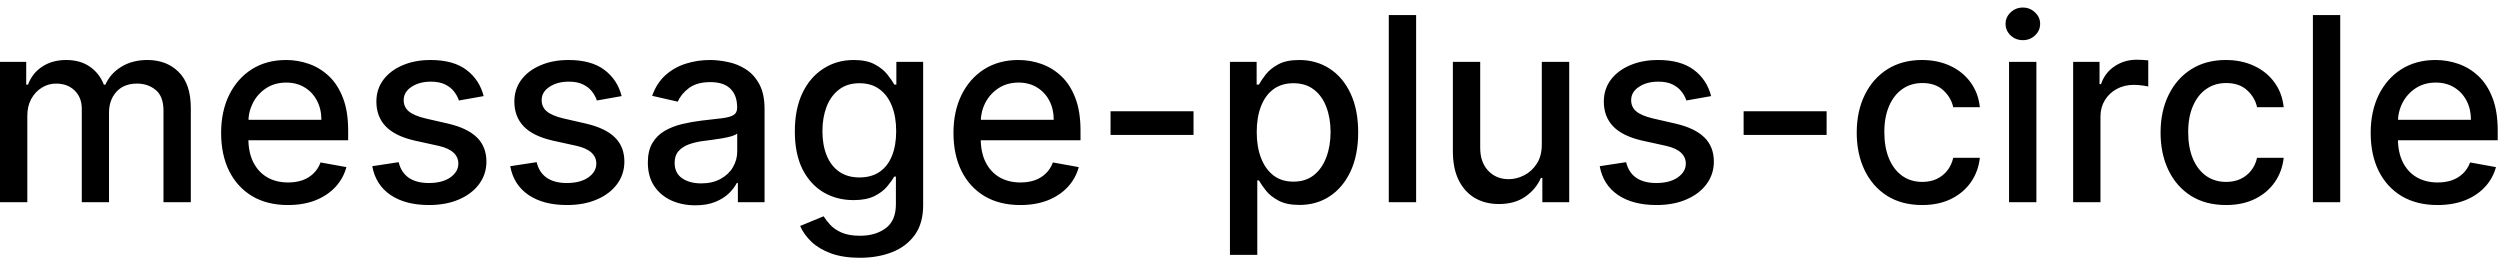 <svg width="136" height="15" viewBox="0 0 136 15" fill="none" xmlns="http://www.w3.org/2000/svg">
<path d="M-0.001 11V3.364H1.426V4.607H1.521C1.68 4.186 1.94 3.857 2.301 3.622C2.662 3.384 3.095 3.264 3.599 3.264C4.109 3.264 4.537 3.384 4.881 3.622C5.229 3.861 5.486 4.189 5.652 4.607H5.732C5.914 4.199 6.204 3.874 6.602 3.632C6.999 3.387 7.473 3.264 8.023 3.264C8.716 3.264 9.281 3.481 9.719 3.915C10.16 4.35 10.38 5.004 10.38 5.879V11H8.893V6.018C8.893 5.501 8.753 5.127 8.471 4.895C8.189 4.663 7.853 4.547 7.462 4.547C6.978 4.547 6.602 4.696 6.333 4.994C6.065 5.289 5.93 5.669 5.93 6.133V11H4.449V5.924C4.449 5.51 4.32 5.177 4.061 4.925C3.803 4.673 3.466 4.547 3.052 4.547C2.77 4.547 2.51 4.621 2.271 4.771C2.036 4.916 1.845 5.12 1.7 5.382C1.557 5.644 1.486 5.947 1.486 6.292V11H-0.001ZM15.664 11.154C14.911 11.154 14.263 10.993 13.72 10.672C13.179 10.347 12.762 9.891 12.467 9.305C12.175 8.715 12.029 8.024 12.029 7.232C12.029 6.449 12.175 5.76 12.467 5.163C12.762 4.567 13.173 4.101 13.7 3.766C14.23 3.432 14.85 3.264 15.559 3.264C15.99 3.264 16.408 3.335 16.812 3.478C17.216 3.62 17.579 3.844 17.901 4.149C18.222 4.454 18.476 4.85 18.661 5.337C18.847 5.821 18.94 6.41 18.94 7.102V7.629H12.87V6.516H17.483C17.483 6.125 17.404 5.778 17.244 5.477C17.085 5.172 16.862 4.931 16.573 4.756C16.288 4.58 15.954 4.492 15.569 4.492C15.152 4.492 14.787 4.595 14.475 4.8C14.167 5.003 13.928 5.268 13.759 5.596C13.594 5.921 13.511 6.274 13.511 6.655V7.525C13.511 8.035 13.6 8.469 13.779 8.827C13.962 9.185 14.215 9.459 14.54 9.648C14.865 9.833 15.244 9.926 15.678 9.926C15.96 9.926 16.217 9.886 16.449 9.807C16.681 9.724 16.882 9.601 17.051 9.439C17.22 9.277 17.349 9.076 17.438 8.837L18.845 9.091C18.733 9.505 18.53 9.868 18.239 10.18C17.951 10.488 17.587 10.728 17.15 10.901C16.716 11.07 16.22 11.154 15.664 11.154ZM26.311 5.228L24.964 5.467C24.908 5.294 24.818 5.13 24.696 4.974C24.576 4.819 24.414 4.691 24.209 4.592C24.003 4.492 23.746 4.442 23.438 4.442C23.017 4.442 22.666 4.537 22.384 4.726C22.102 4.911 21.961 5.152 21.961 5.447C21.961 5.702 22.056 5.907 22.245 6.063C22.434 6.219 22.738 6.347 23.159 6.446L24.372 6.724C25.075 6.887 25.599 7.137 25.944 7.475C26.288 7.813 26.461 8.252 26.461 8.793C26.461 9.25 26.328 9.658 26.063 10.016C25.801 10.37 25.435 10.649 24.964 10.851C24.497 11.053 23.955 11.154 23.338 11.154C22.483 11.154 21.786 10.972 21.245 10.607C20.705 10.239 20.374 9.717 20.251 9.041L21.688 8.822C21.777 9.197 21.961 9.48 22.24 9.673C22.518 9.862 22.881 9.956 23.328 9.956C23.816 9.956 24.205 9.855 24.497 9.653C24.788 9.447 24.934 9.197 24.934 8.902C24.934 8.663 24.845 8.463 24.666 8.3C24.49 8.138 24.22 8.015 23.855 7.933L22.563 7.649C21.85 7.487 21.323 7.228 20.982 6.874C20.644 6.519 20.475 6.07 20.475 5.526C20.475 5.076 20.601 4.681 20.853 4.343C21.105 4.005 21.453 3.741 21.897 3.553C22.341 3.36 22.85 3.264 23.423 3.264C24.248 3.264 24.898 3.443 25.372 3.801C25.846 4.156 26.159 4.631 26.311 5.228ZM33.817 5.228L32.47 5.467C32.414 5.294 32.324 5.13 32.202 4.974C32.082 4.819 31.92 4.691 31.714 4.592C31.509 4.492 31.252 4.442 30.944 4.442C30.523 4.442 30.172 4.537 29.89 4.726C29.608 4.911 29.467 5.152 29.467 5.447C29.467 5.702 29.562 5.907 29.75 6.063C29.939 6.219 30.244 6.347 30.665 6.446L31.878 6.724C32.581 6.887 33.105 7.137 33.449 7.475C33.794 7.813 33.966 8.252 33.966 8.793C33.966 9.25 33.834 9.658 33.569 10.016C33.307 10.37 32.941 10.649 32.47 10.851C32.003 11.053 31.461 11.154 30.844 11.154C29.989 11.154 29.291 10.972 28.751 10.607C28.211 10.239 27.88 9.717 27.757 9.041L29.194 8.822C29.283 9.197 29.467 9.48 29.746 9.673C30.024 9.862 30.387 9.956 30.834 9.956C31.322 9.956 31.711 9.855 32.003 9.653C32.294 9.447 32.44 9.197 32.44 8.902C32.44 8.663 32.351 8.463 32.172 8.3C31.996 8.138 31.726 8.015 31.361 7.933L30.069 7.649C29.356 7.487 28.829 7.228 28.488 6.874C28.15 6.519 27.981 6.07 27.981 5.526C27.981 5.076 28.107 4.681 28.358 4.343C28.61 4.005 28.958 3.741 29.402 3.553C29.847 3.36 30.355 3.264 30.929 3.264C31.754 3.264 32.404 3.443 32.878 3.801C33.352 4.156 33.665 4.631 33.817 5.228ZM37.823 11.169C37.339 11.169 36.902 11.079 36.511 10.901C36.12 10.718 35.81 10.455 35.581 10.11C35.356 9.765 35.243 9.343 35.243 8.842C35.243 8.411 35.326 8.057 35.492 7.778C35.657 7.5 35.881 7.28 36.163 7.117C36.444 6.955 36.759 6.832 37.107 6.749C37.455 6.666 37.81 6.603 38.171 6.56C38.629 6.507 39 6.464 39.285 6.431C39.57 6.395 39.777 6.337 39.906 6.257C40.035 6.178 40.1 6.048 40.1 5.869V5.835C40.1 5.4 39.977 5.064 39.732 4.825C39.49 4.587 39.129 4.467 38.648 4.467C38.148 4.467 37.754 4.578 37.465 4.8C37.18 5.019 36.983 5.263 36.874 5.531L35.477 5.213C35.642 4.749 35.884 4.375 36.202 4.089C36.524 3.801 36.894 3.592 37.311 3.463C37.729 3.33 38.168 3.264 38.629 3.264C38.934 3.264 39.257 3.301 39.598 3.374C39.943 3.443 40.264 3.572 40.562 3.761C40.864 3.95 41.111 4.22 41.303 4.572C41.495 4.92 41.592 5.372 41.592 5.929V11H40.14V9.956H40.08C39.984 10.148 39.84 10.337 39.648 10.523C39.456 10.708 39.209 10.863 38.907 10.985C38.605 11.108 38.244 11.169 37.823 11.169ZM38.146 9.976C38.557 9.976 38.909 9.895 39.2 9.732C39.495 9.57 39.719 9.358 39.871 9.096C40.027 8.831 40.105 8.547 40.105 8.246V7.261C40.052 7.314 39.949 7.364 39.797 7.411C39.648 7.454 39.477 7.492 39.285 7.525C39.093 7.555 38.905 7.583 38.723 7.609C38.541 7.633 38.388 7.652 38.266 7.669C37.977 7.705 37.714 7.767 37.475 7.853C37.24 7.939 37.051 8.063 36.908 8.226C36.769 8.385 36.7 8.597 36.7 8.862C36.7 9.23 36.836 9.509 37.107 9.697C37.379 9.883 37.725 9.976 38.146 9.976ZM46.773 14.023C46.167 14.023 45.645 13.943 45.207 13.784C44.773 13.625 44.418 13.415 44.143 13.153C43.868 12.891 43.663 12.604 43.527 12.293L44.804 11.766C44.894 11.912 45.013 12.066 45.163 12.228C45.315 12.394 45.52 12.535 45.779 12.651C46.041 12.767 46.377 12.825 46.788 12.825C47.352 12.825 47.817 12.687 48.185 12.412C48.553 12.14 48.737 11.706 48.737 11.109V9.608H48.643C48.553 9.77 48.424 9.951 48.255 10.15C48.089 10.349 47.86 10.521 47.569 10.667C47.277 10.813 46.898 10.886 46.43 10.886C45.827 10.886 45.283 10.745 44.8 10.463C44.319 10.178 43.938 9.759 43.656 9.205C43.378 8.648 43.239 7.964 43.239 7.152C43.239 6.34 43.376 5.644 43.651 5.064C43.929 4.484 44.311 4.04 44.795 3.732C45.279 3.42 45.827 3.264 46.44 3.264C46.914 3.264 47.297 3.344 47.589 3.503C47.88 3.659 48.107 3.841 48.27 4.05C48.435 4.259 48.563 4.442 48.653 4.602H48.762V3.364H50.219V11.169C50.219 11.825 50.066 12.364 49.761 12.785C49.456 13.206 49.044 13.517 48.523 13.72C48.006 13.922 47.423 14.023 46.773 14.023ZM46.758 9.653C47.186 9.653 47.547 9.553 47.842 9.354C48.14 9.152 48.366 8.864 48.518 8.489C48.674 8.112 48.752 7.659 48.752 7.132C48.752 6.618 48.676 6.166 48.523 5.775C48.371 5.384 48.147 5.079 47.852 4.86C47.557 4.638 47.193 4.527 46.758 4.527C46.311 4.527 45.938 4.643 45.64 4.875C45.341 5.104 45.116 5.415 44.964 5.81C44.815 6.204 44.74 6.645 44.74 7.132C44.74 7.633 44.816 8.072 44.969 8.45C45.121 8.827 45.346 9.122 45.645 9.335C45.946 9.547 46.318 9.653 46.758 9.653ZM55.503 11.154C54.751 11.154 54.103 10.993 53.559 10.672C53.019 10.347 52.602 9.891 52.307 9.305C52.015 8.715 51.869 8.024 51.869 7.232C51.869 6.449 52.015 5.76 52.307 5.163C52.602 4.567 53.013 4.101 53.54 3.766C54.07 3.432 54.69 3.264 55.399 3.264C55.83 3.264 56.248 3.335 56.652 3.478C57.056 3.62 57.419 3.844 57.741 4.149C58.062 4.454 58.316 4.85 58.501 5.337C58.687 5.821 58.78 6.41 58.78 7.102V7.629H52.709V6.516H57.323C57.323 6.125 57.243 5.778 57.084 5.477C56.925 5.172 56.702 4.931 56.413 4.756C56.128 4.58 55.793 4.492 55.409 4.492C54.991 4.492 54.627 4.595 54.315 4.8C54.007 5.003 53.768 5.268 53.599 5.596C53.434 5.921 53.351 6.274 53.351 6.655V7.525C53.351 8.035 53.44 8.469 53.619 8.827C53.801 9.185 54.055 9.459 54.38 9.648C54.705 9.833 55.084 9.926 55.518 9.926C55.8 9.926 56.057 9.886 56.289 9.807C56.521 9.724 56.721 9.601 56.89 9.439C57.059 9.277 57.189 9.076 57.278 8.837L58.685 9.091C58.572 9.505 58.37 9.868 58.079 10.18C57.79 10.488 57.427 10.728 56.99 10.901C56.556 11.07 56.06 11.154 55.503 11.154ZM64.928 6.053V7.341H60.414V6.053H64.928ZM66.909 13.864V3.364H68.361V4.602H68.485C68.572 4.442 68.696 4.259 68.858 4.05C69.021 3.841 69.246 3.659 69.534 3.503C69.823 3.344 70.204 3.264 70.678 3.264C71.294 3.264 71.845 3.42 72.329 3.732C72.812 4.043 73.192 4.492 73.467 5.079C73.745 5.665 73.885 6.371 73.885 7.197C73.885 8.022 73.747 8.73 73.472 9.32C73.197 9.906 72.819 10.359 72.338 10.677C71.858 10.992 71.309 11.149 70.693 11.149C70.229 11.149 69.849 11.071 69.554 10.915C69.263 10.76 69.034 10.577 68.868 10.369C68.703 10.16 68.575 9.974 68.485 9.812H68.396V13.864H66.909ZM68.366 7.182C68.366 7.719 68.444 8.189 68.6 8.594C68.756 8.998 68.981 9.315 69.276 9.543C69.571 9.769 69.932 9.881 70.36 9.881C70.804 9.881 71.175 9.764 71.473 9.528C71.772 9.29 71.997 8.967 72.15 8.559C72.305 8.151 72.383 7.692 72.383 7.182C72.383 6.678 72.307 6.226 72.154 5.825C72.005 5.424 71.78 5.107 71.478 4.875C71.18 4.643 70.807 4.527 70.36 4.527C69.929 4.527 69.564 4.638 69.266 4.86C68.971 5.082 68.747 5.392 68.595 5.79C68.442 6.188 68.366 6.652 68.366 7.182ZM77.037 0.818V11H75.55V0.818H77.037ZM83.874 7.833V3.364H85.365V11H83.904V9.678H83.824C83.648 10.085 83.367 10.425 82.979 10.697C82.594 10.965 82.115 11.099 81.542 11.099C81.052 11.099 80.617 10.992 80.24 10.776C79.865 10.557 79.57 10.234 79.355 9.807C79.142 9.379 79.036 8.851 79.036 8.221V3.364H80.523V8.042C80.523 8.562 80.667 8.977 80.955 9.285C81.244 9.593 81.618 9.747 82.079 9.747C82.357 9.747 82.634 9.678 82.909 9.538C83.188 9.399 83.418 9.189 83.6 8.907C83.786 8.625 83.877 8.267 83.874 7.833ZM93.085 5.228L91.738 5.467C91.681 5.294 91.592 5.13 91.469 4.974C91.35 4.819 91.187 4.691 90.982 4.592C90.776 4.492 90.519 4.442 90.211 4.442C89.79 4.442 89.439 4.537 89.157 4.726C88.876 4.911 88.735 5.152 88.735 5.447C88.735 5.702 88.829 5.907 89.018 6.063C89.207 6.219 89.512 6.347 89.933 6.446L91.146 6.724C91.849 6.887 92.372 7.137 92.717 7.475C93.062 7.813 93.234 8.252 93.234 8.793C93.234 9.25 93.101 9.658 92.836 10.016C92.575 10.37 92.208 10.649 91.738 10.851C91.27 11.053 90.728 11.154 90.112 11.154C89.257 11.154 88.559 10.972 88.019 10.607C87.479 10.239 87.147 9.717 87.025 9.041L88.461 8.822C88.551 9.197 88.735 9.48 89.013 9.673C89.291 9.862 89.654 9.956 90.102 9.956C90.589 9.956 90.979 9.855 91.27 9.653C91.562 9.447 91.708 9.197 91.708 8.902C91.708 8.663 91.618 8.463 91.439 8.3C91.264 8.138 90.993 8.015 90.629 7.933L89.336 7.649C88.624 7.487 88.097 7.228 87.755 6.874C87.417 6.519 87.248 6.07 87.248 5.526C87.248 5.076 87.374 4.681 87.626 4.343C87.878 4.005 88.226 3.741 88.67 3.553C89.114 3.36 89.623 3.264 90.196 3.264C91.022 3.264 91.671 3.443 92.145 3.801C92.619 4.156 92.932 4.631 93.085 5.228ZM99.368 6.053V7.341H94.853V6.053H99.368ZM104.566 11.154C103.826 11.154 103.19 10.987 102.656 10.652C102.126 10.314 101.718 9.848 101.433 9.255C101.148 8.662 101.006 7.982 101.006 7.217C101.006 6.441 101.152 5.757 101.443 5.163C101.735 4.567 102.146 4.101 102.676 3.766C103.207 3.432 103.831 3.264 104.551 3.264C105.131 3.264 105.648 3.372 106.102 3.587C106.556 3.799 106.922 4.098 107.2 4.482C107.482 4.867 107.65 5.316 107.703 5.83H106.256C106.176 5.472 105.994 5.163 105.709 4.905C105.427 4.646 105.049 4.517 104.575 4.517C104.161 4.517 103.798 4.626 103.487 4.845C103.178 5.061 102.938 5.369 102.766 5.77C102.593 6.168 102.507 6.638 102.507 7.182C102.507 7.739 102.592 8.219 102.761 8.624C102.93 9.028 103.169 9.341 103.477 9.563C103.788 9.785 104.155 9.896 104.575 9.896C104.857 9.896 105.112 9.845 105.341 9.742C105.573 9.636 105.767 9.485 105.923 9.29C106.082 9.094 106.193 8.859 106.256 8.584H107.703C107.65 9.078 107.489 9.518 107.22 9.906C106.952 10.294 106.592 10.599 106.142 10.821C105.694 11.043 105.169 11.154 104.566 11.154ZM109.292 11V3.364H110.779V11H109.292ZM110.043 2.185C109.784 2.185 109.562 2.099 109.377 1.927C109.194 1.751 109.103 1.542 109.103 1.3C109.103 1.055 109.194 0.846 109.377 0.674C109.562 0.498 109.784 0.411 110.043 0.411C110.301 0.411 110.522 0.498 110.704 0.674C110.89 0.846 110.983 1.055 110.983 1.3C110.983 1.542 110.89 1.751 110.704 1.927C110.522 2.099 110.301 2.185 110.043 2.185ZM112.779 11V3.364H114.215V4.577H114.295C114.434 4.166 114.679 3.843 115.031 3.607C115.385 3.369 115.786 3.249 116.234 3.249C116.327 3.249 116.436 3.253 116.562 3.259C116.691 3.266 116.792 3.274 116.865 3.284V4.706C116.806 4.689 116.7 4.671 116.547 4.651C116.395 4.628 116.242 4.616 116.09 4.616C115.738 4.616 115.425 4.691 115.15 4.84C114.878 4.986 114.663 5.19 114.504 5.452C114.345 5.71 114.265 6.005 114.265 6.337V11H112.779ZM121.095 11.154C120.356 11.154 119.719 10.987 119.186 10.652C118.655 10.314 118.248 9.848 117.963 9.255C117.678 8.662 117.535 7.982 117.535 7.217C117.535 6.441 117.681 5.757 117.973 5.163C118.264 4.567 118.675 4.101 119.206 3.766C119.736 3.432 120.361 3.264 121.08 3.264C121.66 3.264 122.177 3.372 122.631 3.587C123.085 3.799 123.451 4.098 123.73 4.482C124.011 4.867 124.179 5.316 124.232 5.83H122.785C122.706 5.472 122.523 5.163 122.238 4.905C121.957 4.646 121.579 4.517 121.105 4.517C120.69 4.517 120.328 4.626 120.016 4.845C119.708 5.061 119.467 5.369 119.295 5.77C119.123 6.168 119.037 6.638 119.037 7.182C119.037 7.739 119.121 8.219 119.29 8.624C119.459 9.028 119.698 9.341 120.006 9.563C120.318 9.785 120.684 9.896 121.105 9.896C121.386 9.896 121.642 9.845 121.87 9.742C122.102 9.636 122.296 9.485 122.452 9.29C122.611 9.094 122.722 8.859 122.785 8.584H124.232C124.179 9.078 124.018 9.518 123.75 9.906C123.481 10.294 123.122 10.599 122.671 10.821C122.223 11.043 121.698 11.154 121.095 11.154ZM127.308 0.818V11H125.822V0.818H127.308ZM132.599 11.154C131.847 11.154 131.199 10.993 130.655 10.672C130.115 10.347 129.697 9.891 129.402 9.305C129.111 8.715 128.965 8.024 128.965 7.232C128.965 6.449 129.111 5.76 129.402 5.163C129.697 4.567 130.108 4.101 130.635 3.766C131.166 3.432 131.785 3.264 132.495 3.264C132.926 3.264 133.343 3.335 133.748 3.478C134.152 3.62 134.515 3.844 134.836 4.149C135.158 4.454 135.411 4.85 135.597 5.337C135.783 5.821 135.875 6.41 135.875 7.102V7.629H129.805V6.516H134.419C134.419 6.125 134.339 5.778 134.18 5.477C134.021 5.172 133.797 4.931 133.509 4.756C133.224 4.58 132.889 4.492 132.505 4.492C132.087 4.492 131.722 4.595 131.411 4.8C131.103 5.003 130.864 5.268 130.695 5.596C130.529 5.921 130.446 6.274 130.446 6.655V7.525C130.446 8.035 130.536 8.469 130.715 8.827C130.897 9.185 131.151 9.459 131.475 9.648C131.8 9.833 132.18 9.926 132.614 9.926C132.896 9.926 133.153 9.886 133.385 9.807C133.617 9.724 133.817 9.601 133.986 9.439C134.155 9.277 134.284 9.076 134.374 8.837L135.781 9.091C135.668 9.505 135.466 9.868 135.174 10.18C134.886 10.488 134.523 10.728 134.086 10.901C133.651 11.07 133.156 11.154 132.599 11.154Z" fill="black"/>
</svg>
